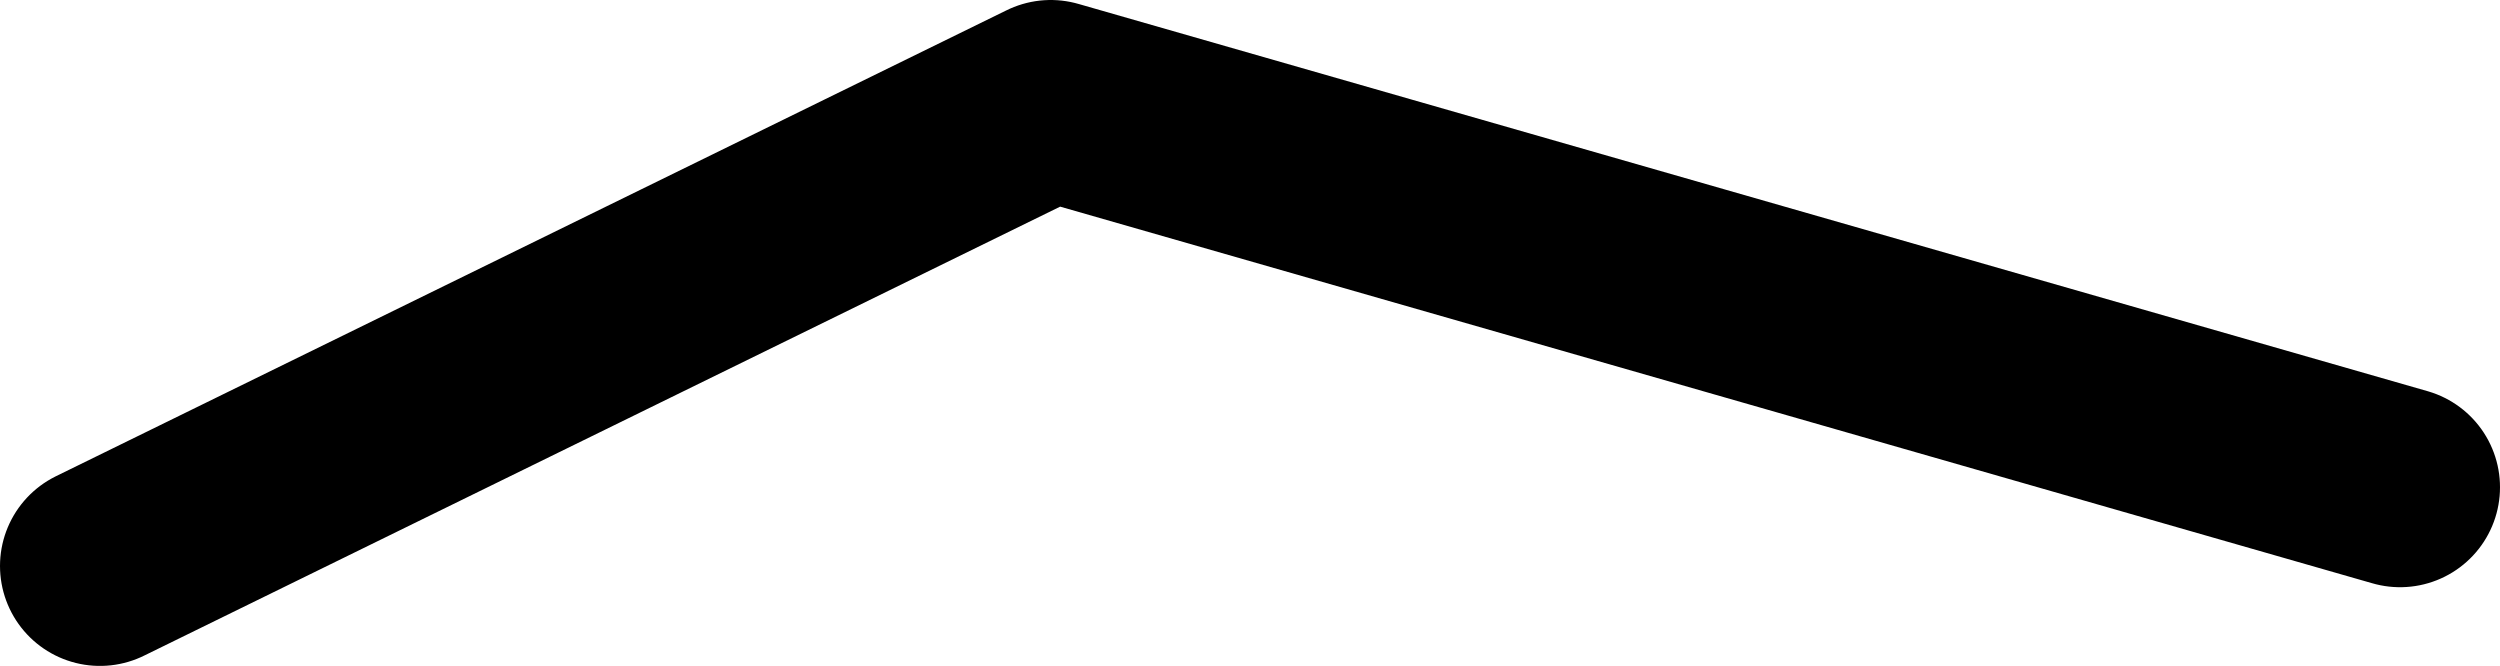<?xml version="1.0" encoding="UTF-8" standalone="no"?>
<svg xmlns:ffdec="https://www.free-decompiler.com/flash" xmlns:xlink="http://www.w3.org/1999/xlink" ffdec:objectType="shape" height="53.3px" width="200.1px" xmlns="http://www.w3.org/2000/svg">
  <g transform="matrix(1.0, 0.0, 0.0, 1.0, 716.5, 0.05)">
    <path d="M-524.4 38.95 L-632.4 7.95 -708.5 45.25" fill="none" stroke="#000000" stroke-linecap="round" stroke-linejoin="round" stroke-width="16.0"/>
  </g>
</svg>
